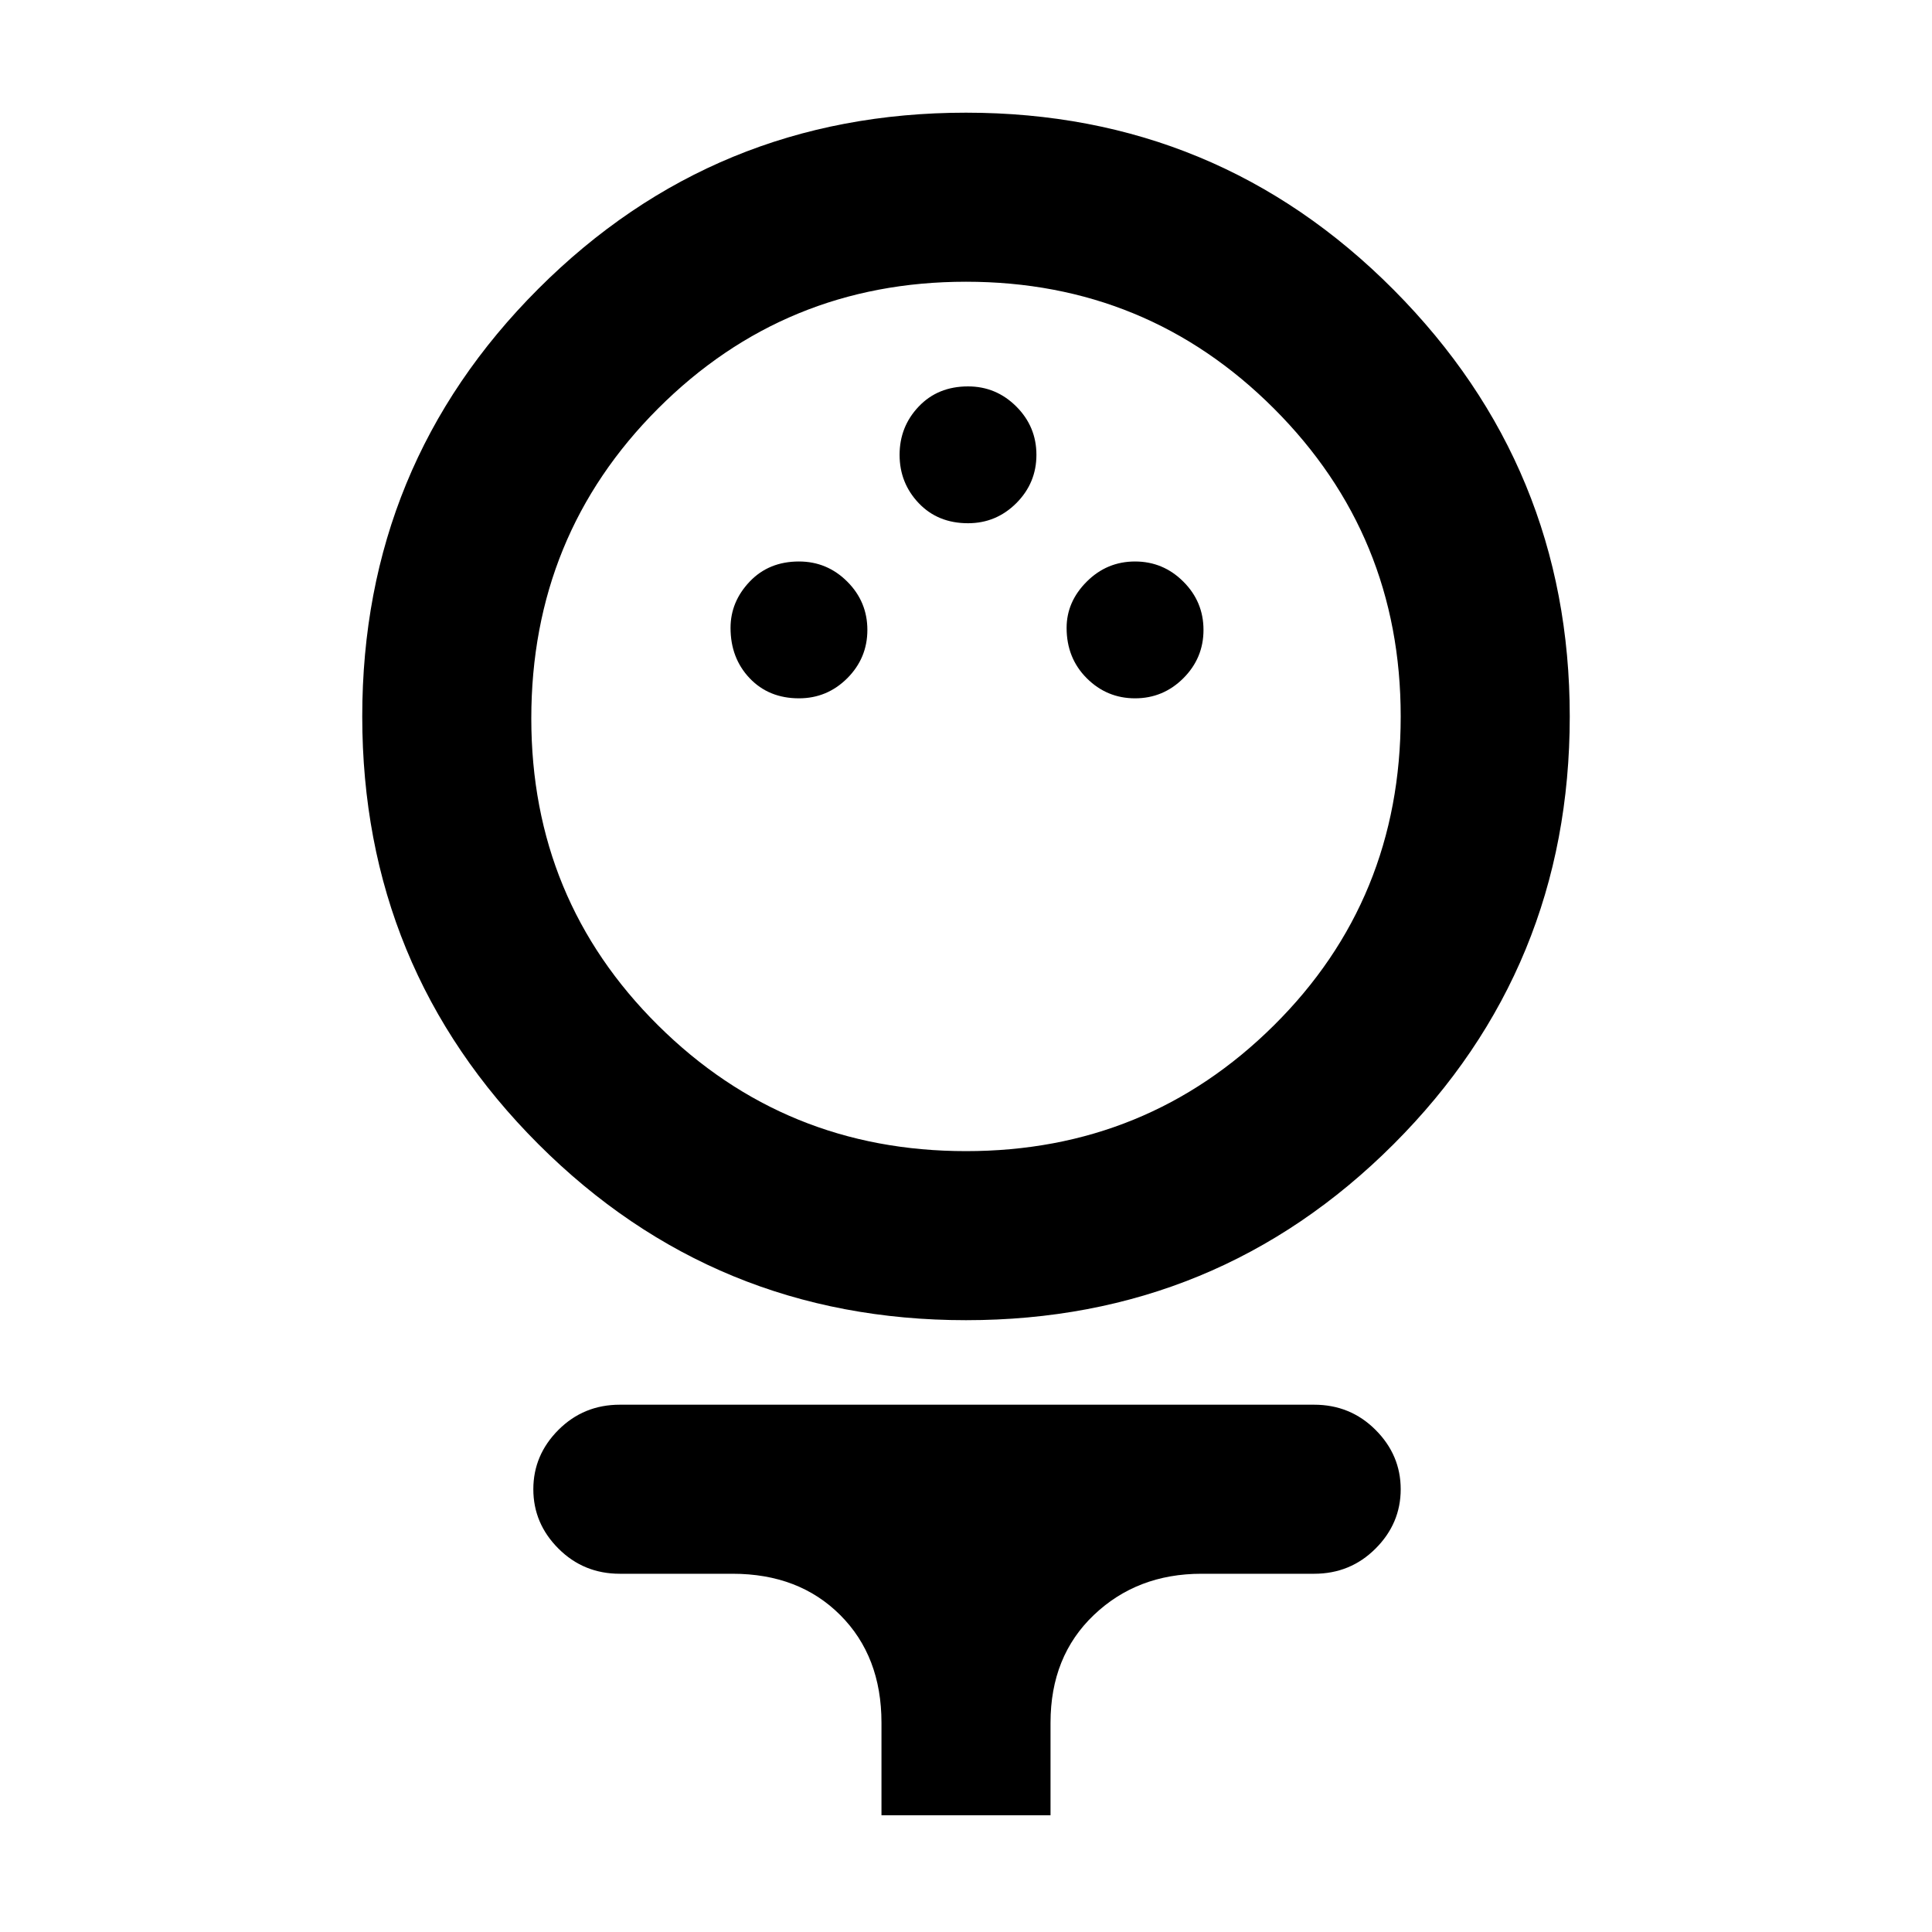 <svg xmlns="http://www.w3.org/2000/svg" height="40" width="40"><path d="M20 27.333q-5.208 0-8.854-3.645Q7.5 20.042 7.5 14.833q0-5.208 3.646-8.854Q14.792 2.333 20 2.333q5.208 0 8.854 3.667Q32.5 9.667 32.5 14.833q0 5.209-3.646 8.855-3.646 3.645-8.854 3.645Zm0-3.5q3.75 0 6.375-2.604T29 14.833q0-3.75-2.625-6.375T20 5.833q-3.75 0-6.375 2.625T11 14.875q0 3.75 2.625 6.354T20 23.833Zm-3.458-9.375q.583 0 1-.416.416-.417.416-1 0-.584-.416-1-.417-.417-1-.417-.625 0-1.021.417-.396.416-.396.958 0 .625.396 1.042.396.416 1.021.416Zm6.958 0q.583 0 1-.416.417-.417.417-1 0-.584-.417-1-.417-.417-1-.417t-1 .417q-.417.416-.417.958 0 .625.417 1.042.417.416 1 .416Zm-3.458-3.625q.583 0 1-.416.416-.417.416-1 0-.584-.416-1-.417-.417-1-.417-.625 0-1.021.417-.396.416-.396 1 0 .583.396 1 .396.416 1.021.416Zm-1.792 26.75v-1.916q0-1.375-.854-2.229-.854-.855-2.229-.855h-2.334q-.75 0-1.271-.521-.52-.52-.52-1.229 0-.708.52-1.229.521-.521 1.271-.521h14.375q.75 0 1.271.521.521.521.521 1.229 0 .709-.521 1.229-.521.521-1.271.521h-2.333q-1.333 0-2.229.855-.896.854-.896 2.229v1.916ZM20 14.833Z"/></svg>